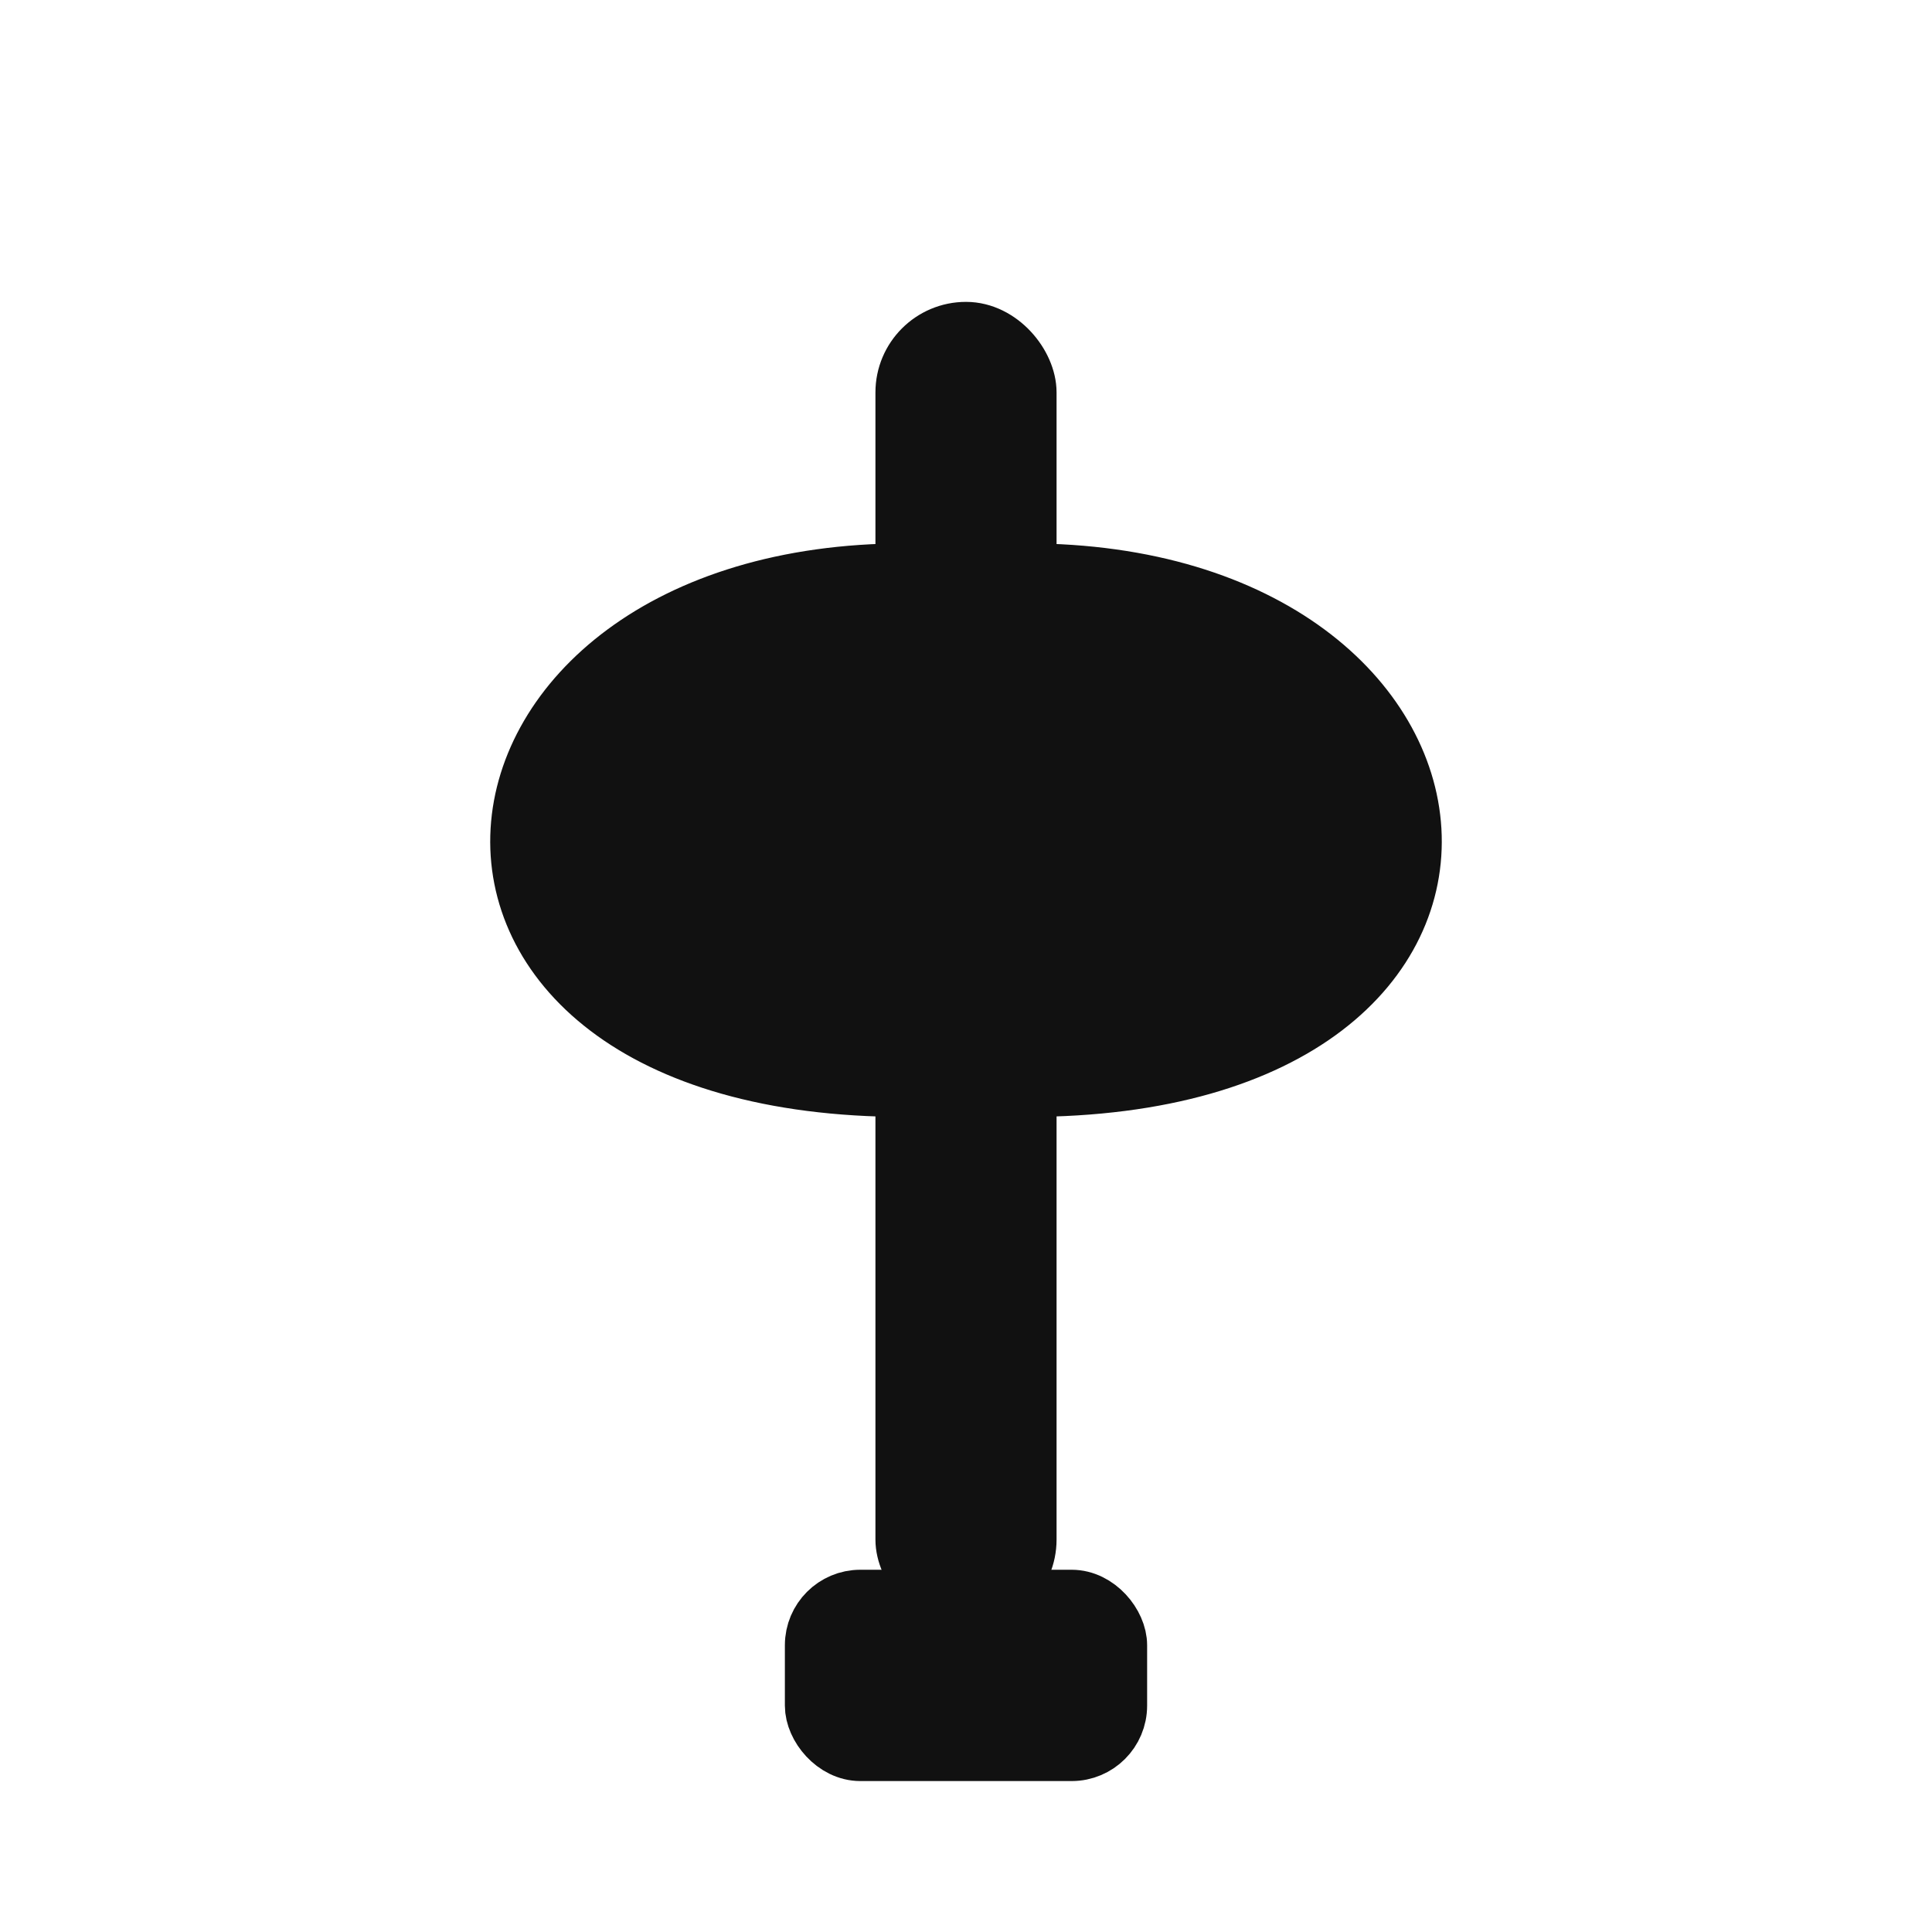 <svg xmlns="http://www.w3.org/2000/svg" viewBox="0 0 256 256">
<g fill="#111111" stroke="#111111" stroke-width="8" stroke-linejoin="round" stroke-linecap="round">
  <!-- handle -->
  <rect x="120" y="44" width="16" height="168" rx="8"/>
  <!-- double axe head -->
  <path d="M136 76 C200 76, 208 144, 136 144" fill="#111111"/>
  <path d="M120 76 C56 76, 48 144, 120 144" fill="#111111"/>
  <!-- base cap -->
  <rect x="108" y="212" width="40" height="20" rx="6"/>
</g>
</svg>